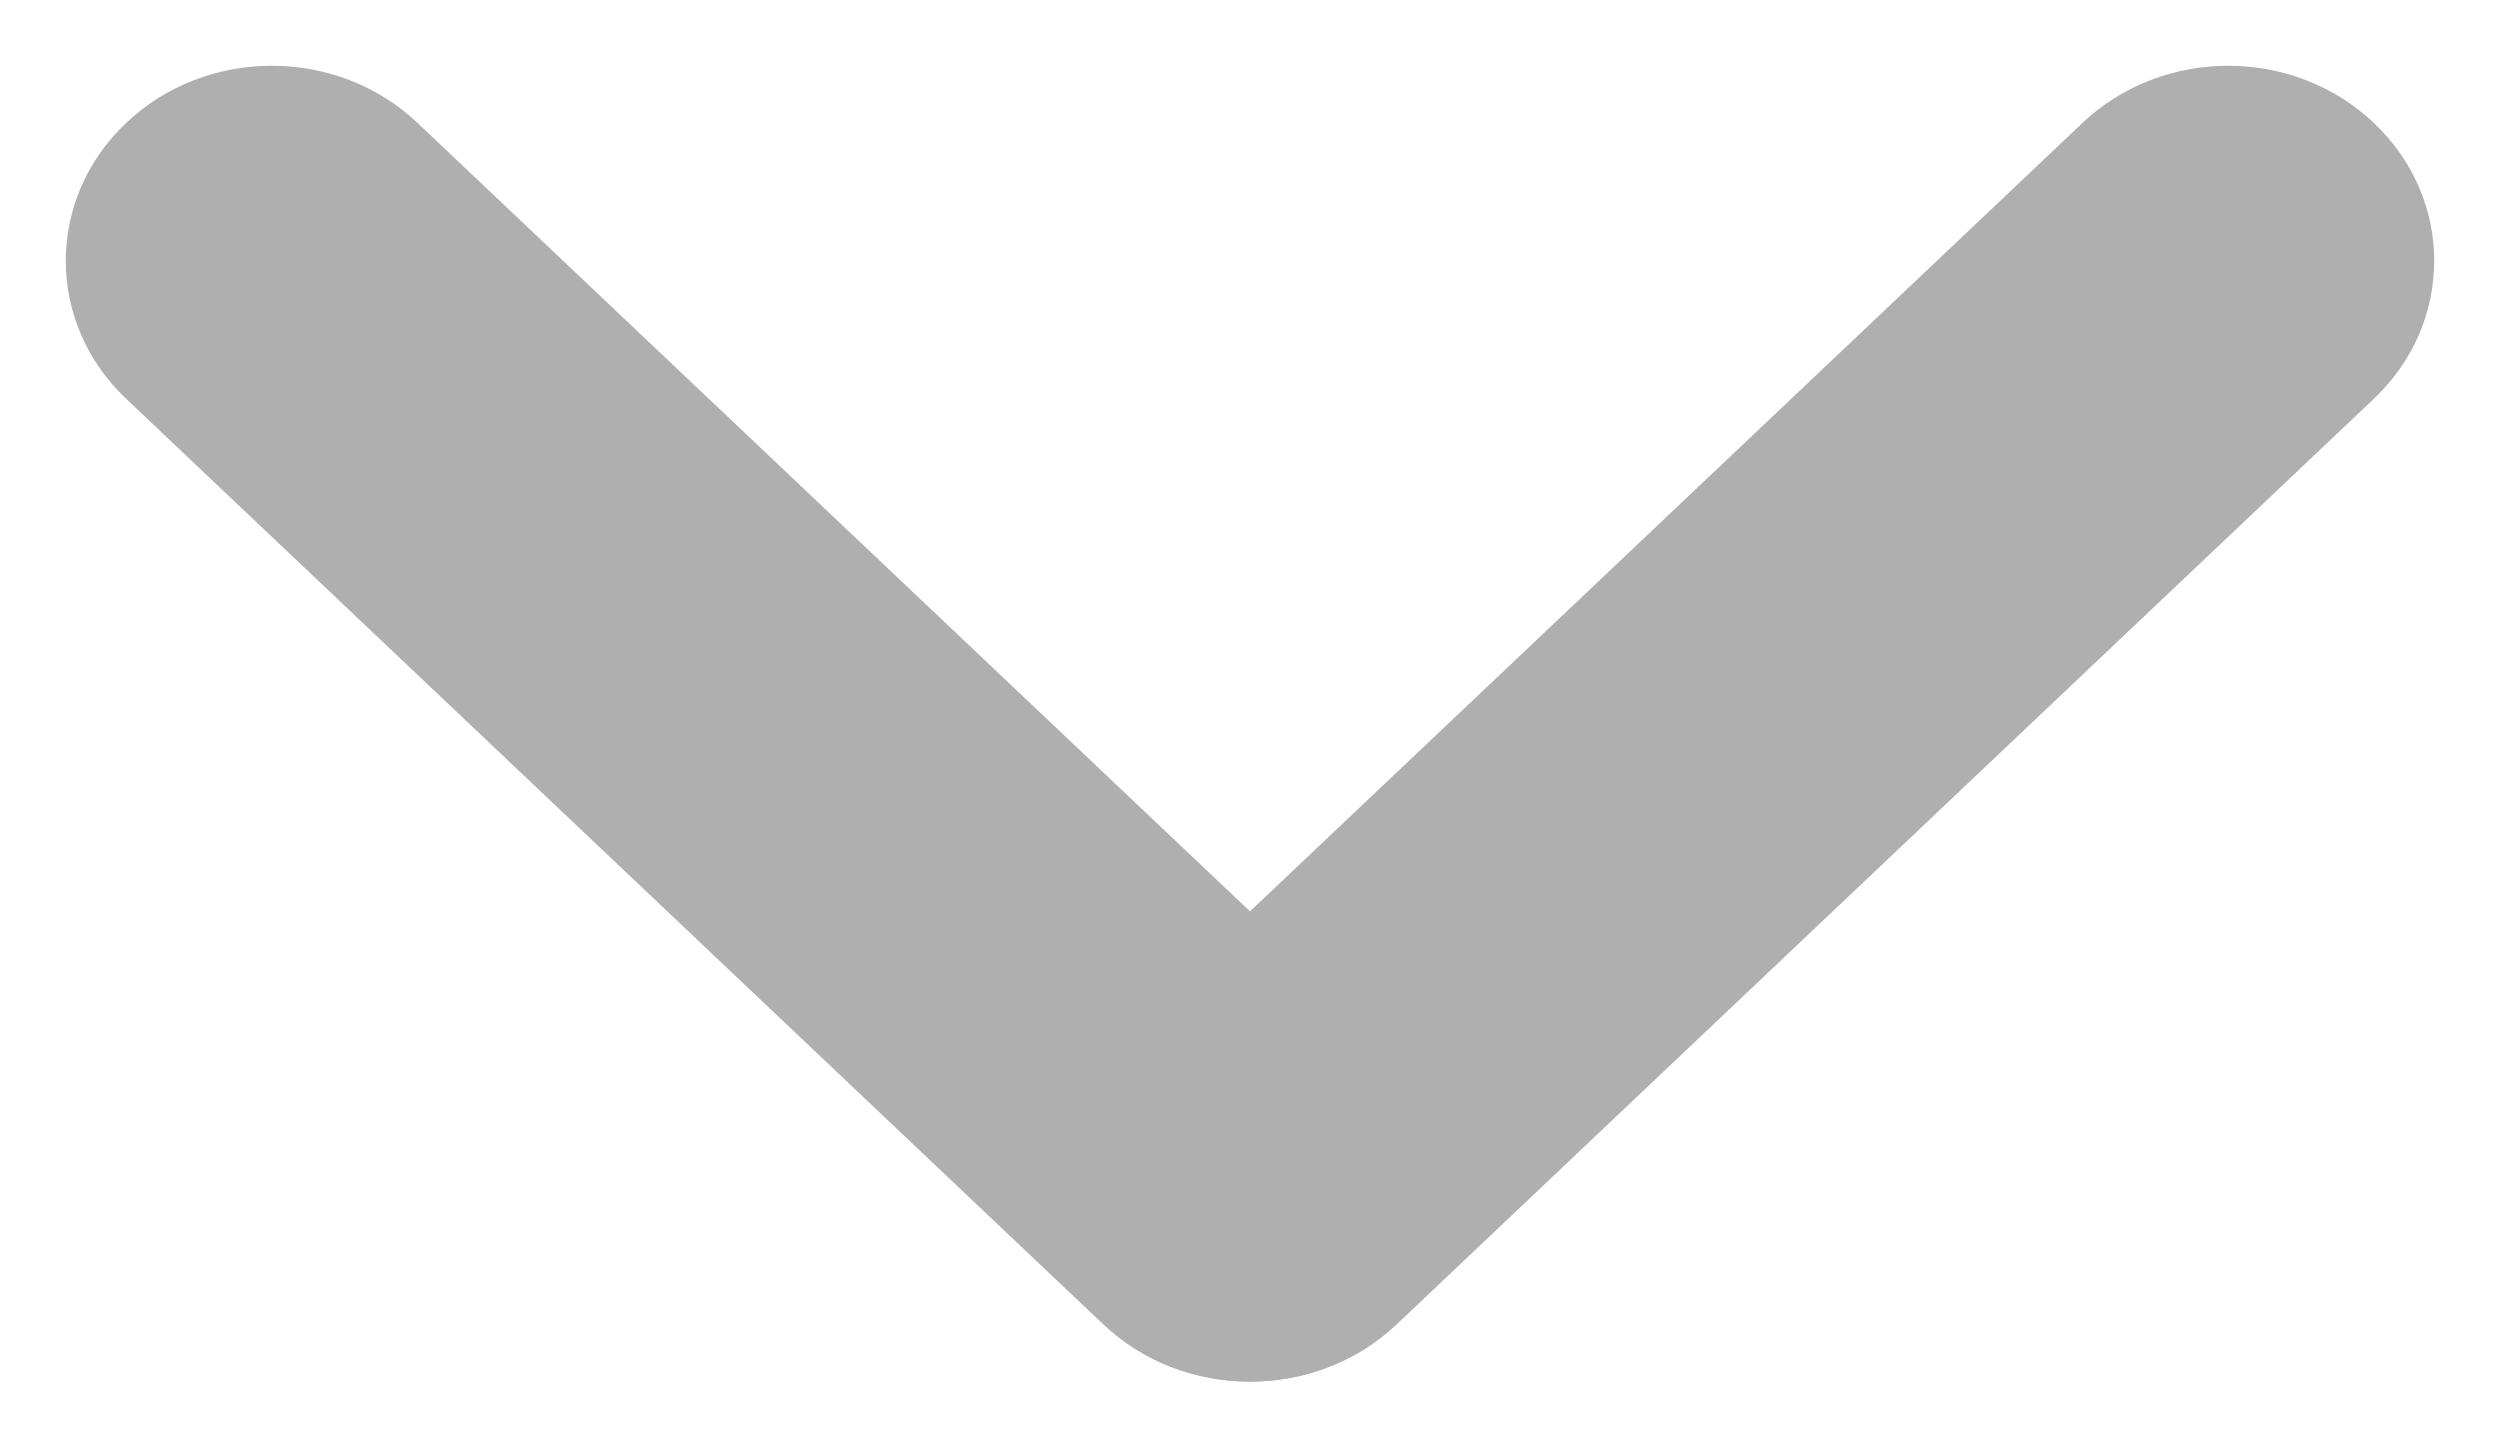 <svg width="19" height="11" viewBox="0 0 19 11" fill="none" xmlns="http://www.w3.org/2000/svg">
<path d="M0.959 0.934C1.57 0.355 2.561 0.355 3.173 0.934L10.601 7.969C11.212 8.548 11.212 9.487 10.601 10.066C9.989 10.645 8.998 10.645 8.386 10.066L0.959 3.031C0.347 2.452 0.347 1.513 0.959 0.934Z" fill="#AFAFAF"/>
<path d="M18.041 0.934C18.653 1.513 18.653 2.452 18.041 3.031L10.614 10.066C10.002 10.645 9.011 10.645 8.399 10.066C7.788 9.487 7.788 8.548 8.399 7.969L15.827 0.934C16.439 0.355 17.43 0.355 18.041 0.934Z" fill="#AFAFAF"/>
</svg>
